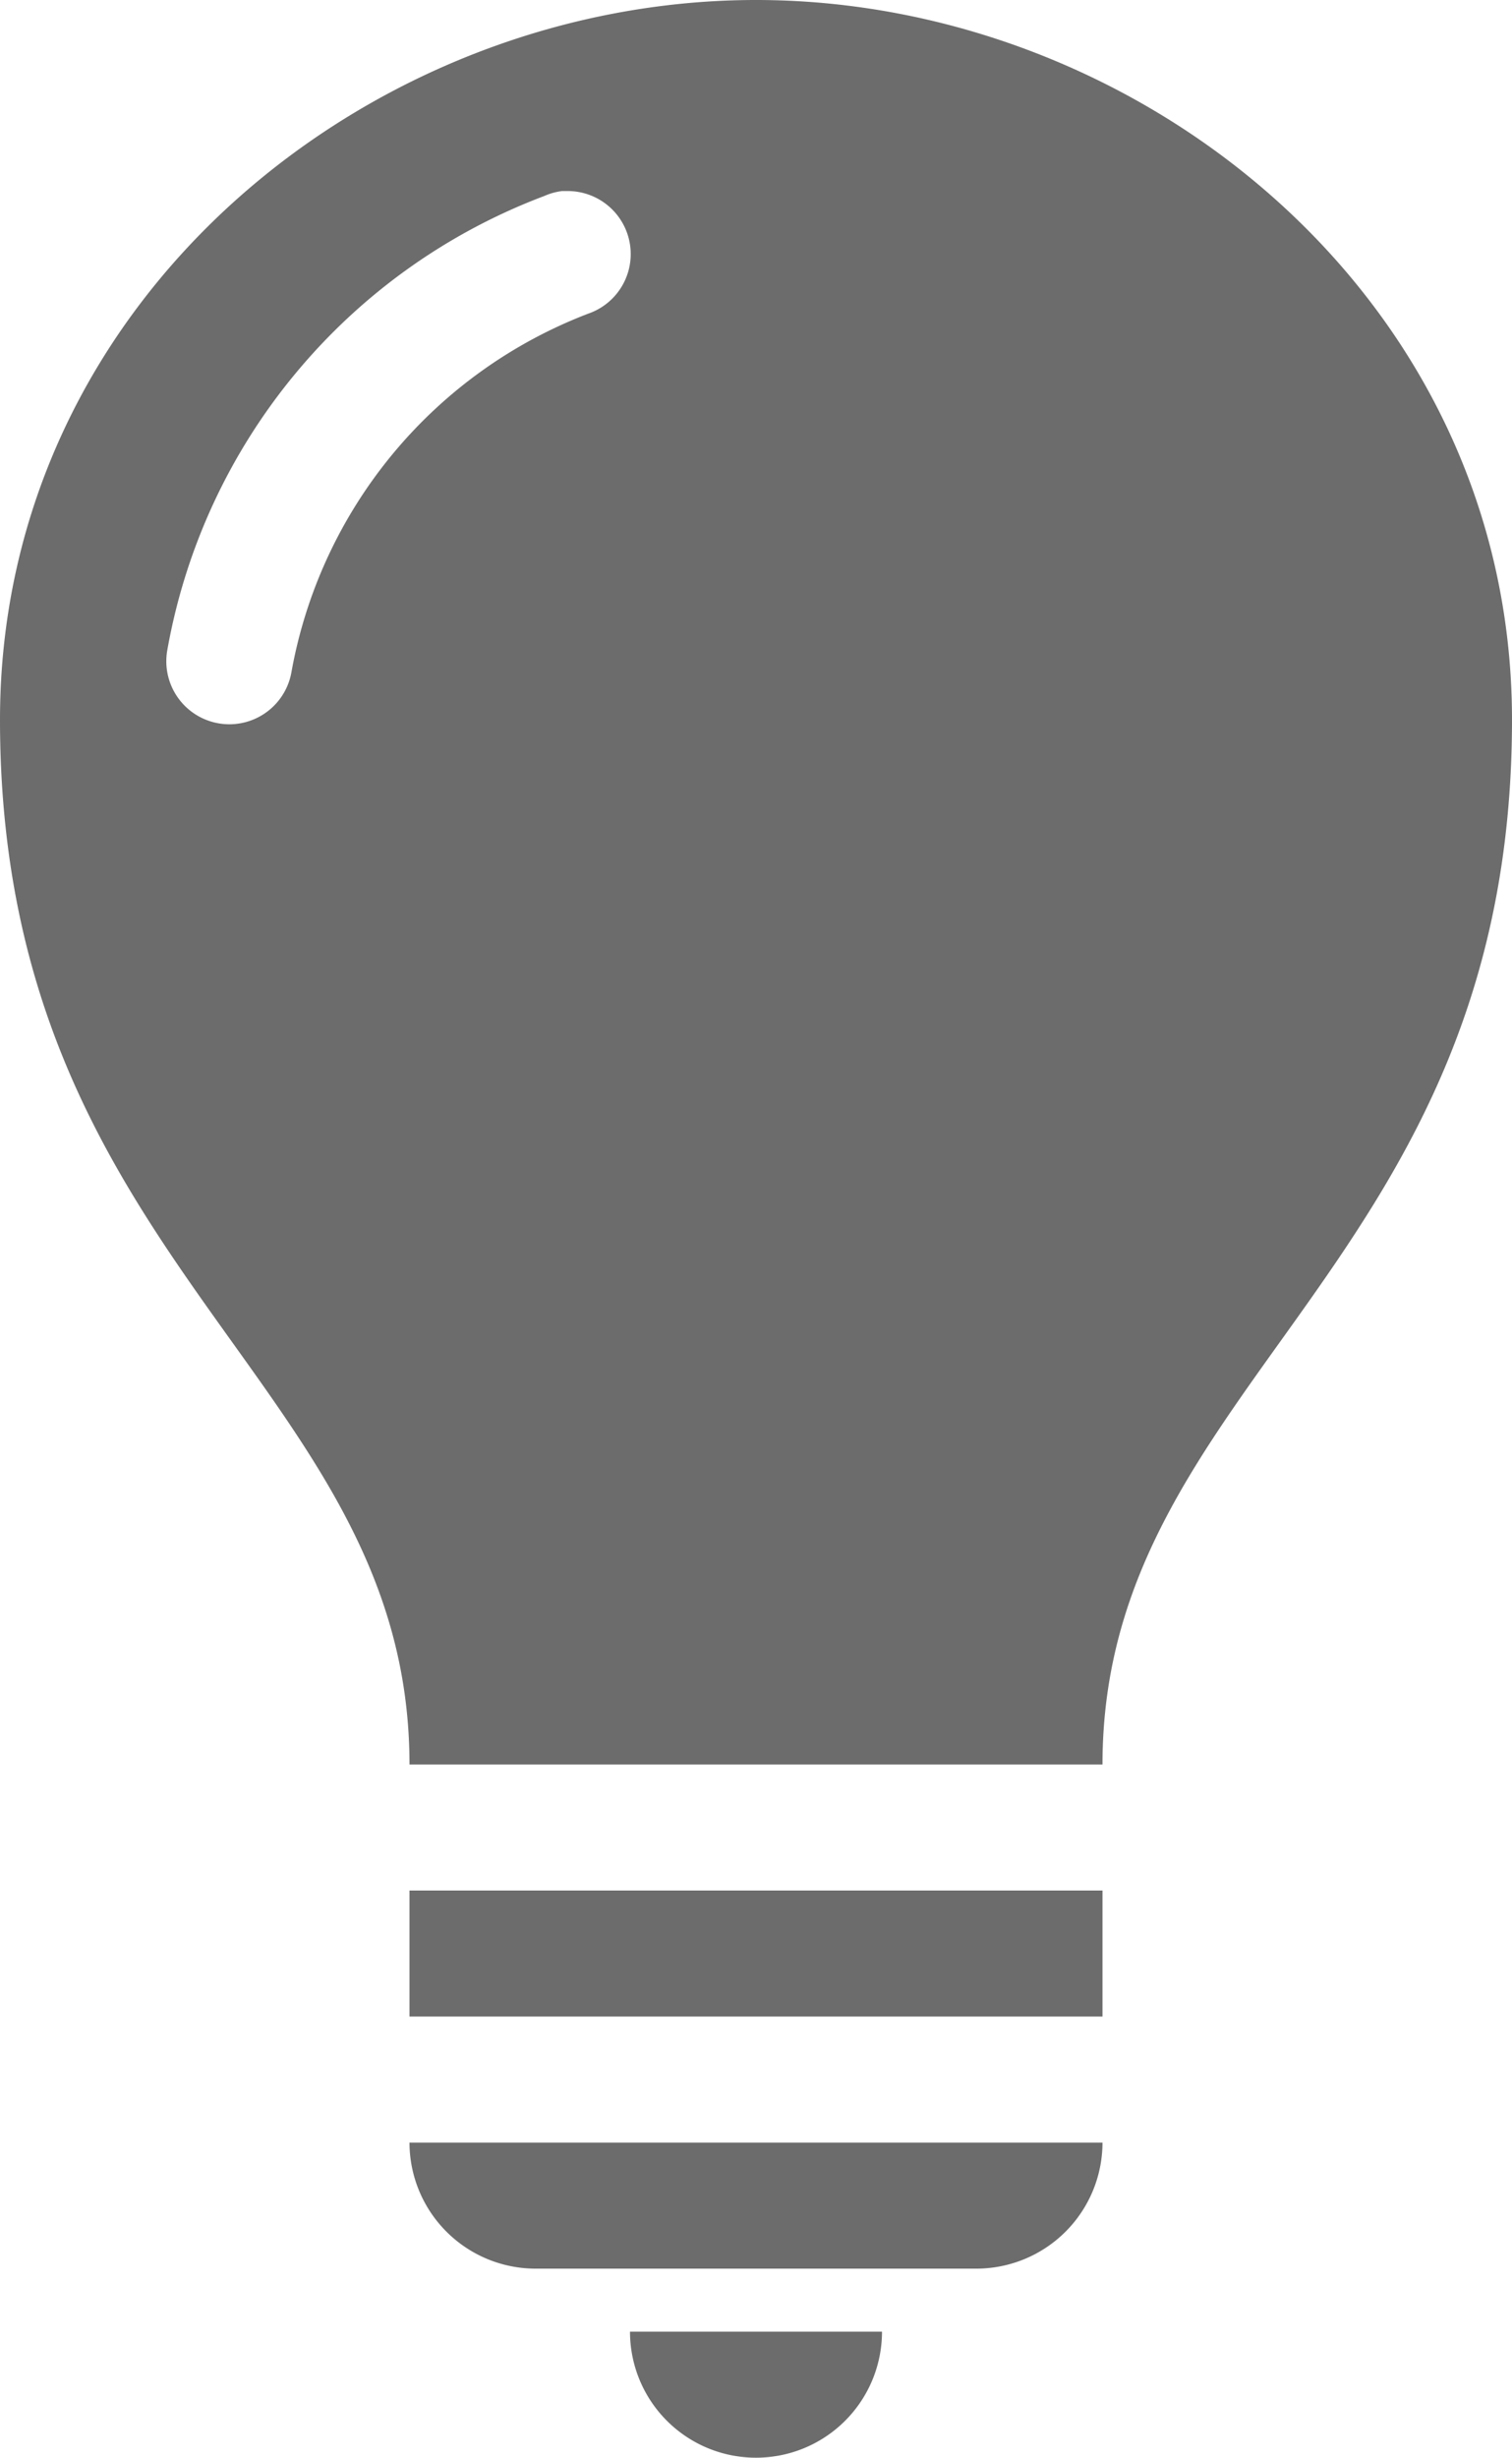 <svg xmlns="http://www.w3.org/2000/svg" width="100.99" height="164.109" viewBox="0 0 100.99 164.109">
  <g id="Group_282" data-name="Group 282" transform="translate(-779.752 -505.754)">
    <g id="Group_281" data-name="Group 281" transform="translate(532.609 187.604)">
      <g id="Group_266" data-name="Group 266">
        <g id="Group_265" data-name="Group 265">
          <g id="Group_264" data-name="Group 264">
            <path id="Path_168" data-name="Path 168" d="M297.638,318.15h0c-25.658,0-50.495,19.907-50.495,48.062,0,36.533,27.351,44.183,27.351,69.759h46.287c0-25.576,27.352-33.226,27.352-69.759C348.133,338.056,323.3,318.15,297.638,318.15Zm-11.112,20.908a31.619,31.619,0,0,0-19.922,24,4.21,4.21,0,0,1-8.284-1.512,39.845,39.845,0,0,1,25.181-30.31,4.214,4.214,0,0,1,1.184-.329h.066c.109,0,.219,0,.328,0a4.208,4.208,0,0,1,1.447,8.153Z" fill="#6c6c6c"/>
          </g>
        </g>
      </g>
    </g>
    <rect id="Rectangle_93" data-name="Rectangle 93" width="46.287" height="8.416" transform="translate(807.103 631.991)" fill="#6c6c6c"/>
    <path id="Path_171" data-name="Path 171" d="M274.494,461.219a8.428,8.428,0,0,0,8.416,8.416h29.455a8.427,8.427,0,0,0,8.416-8.416Z" transform="translate(532.609 187.604)" fill="#6c6c6c"/>
    <path id="Path_172" data-name="Path 172" d="M289.222,473.843a8.416,8.416,0,1,0,16.832,0Z" transform="translate(532.609 187.604)" fill="#6c6c6c"/>
  </g>
</svg>
